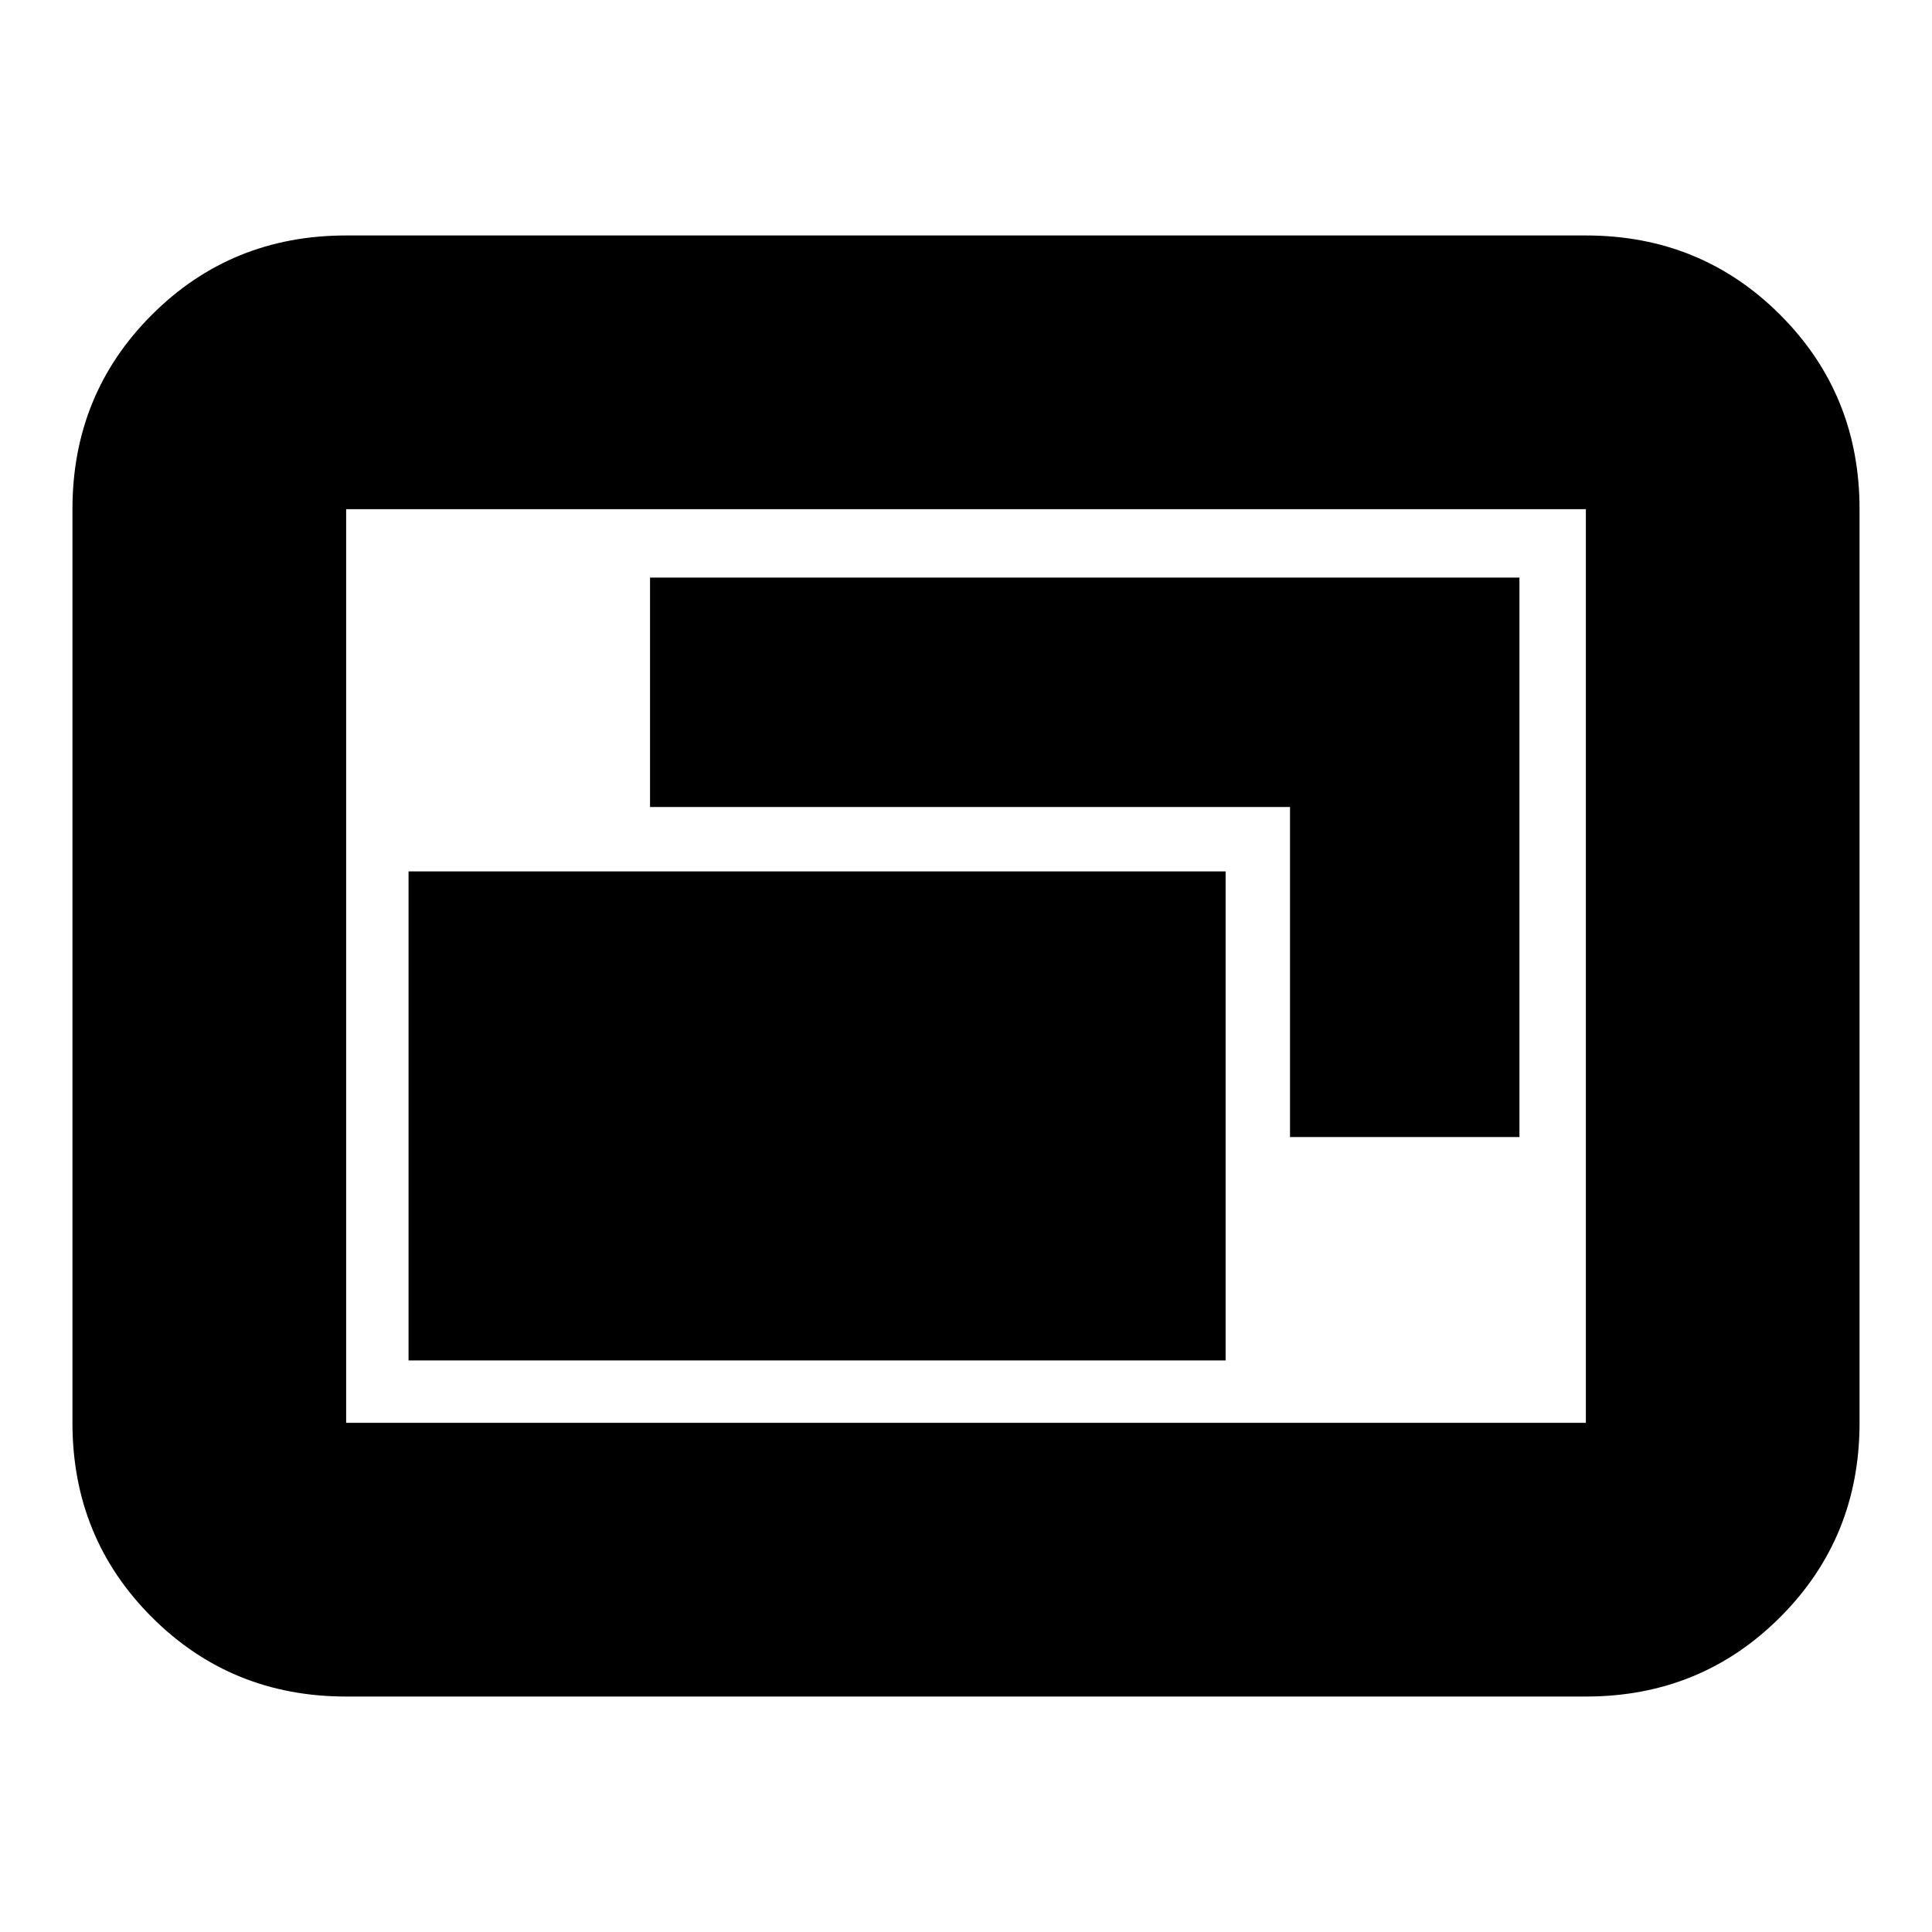 <svg xmlns="http://www.w3.org/2000/svg" height="24" viewBox="0 -960 960 960" width="24"><path d="M203-284h406v-243H203v243Zm438-111h114v-278H323v114h318v164ZM172-117q-57.12 0-96.56-39.44Q36-195.88 36-253v-454q0-57.13 39.44-96.56Q114.88-843 172-843h616q57.13 0 96.56 39.44Q924-764.13 924-707v454q0 57.12-39.44 96.56Q845.13-117 788-117H172Zm0-136h616v-454H172v454Zm0 0v-454 454Z"/></svg>